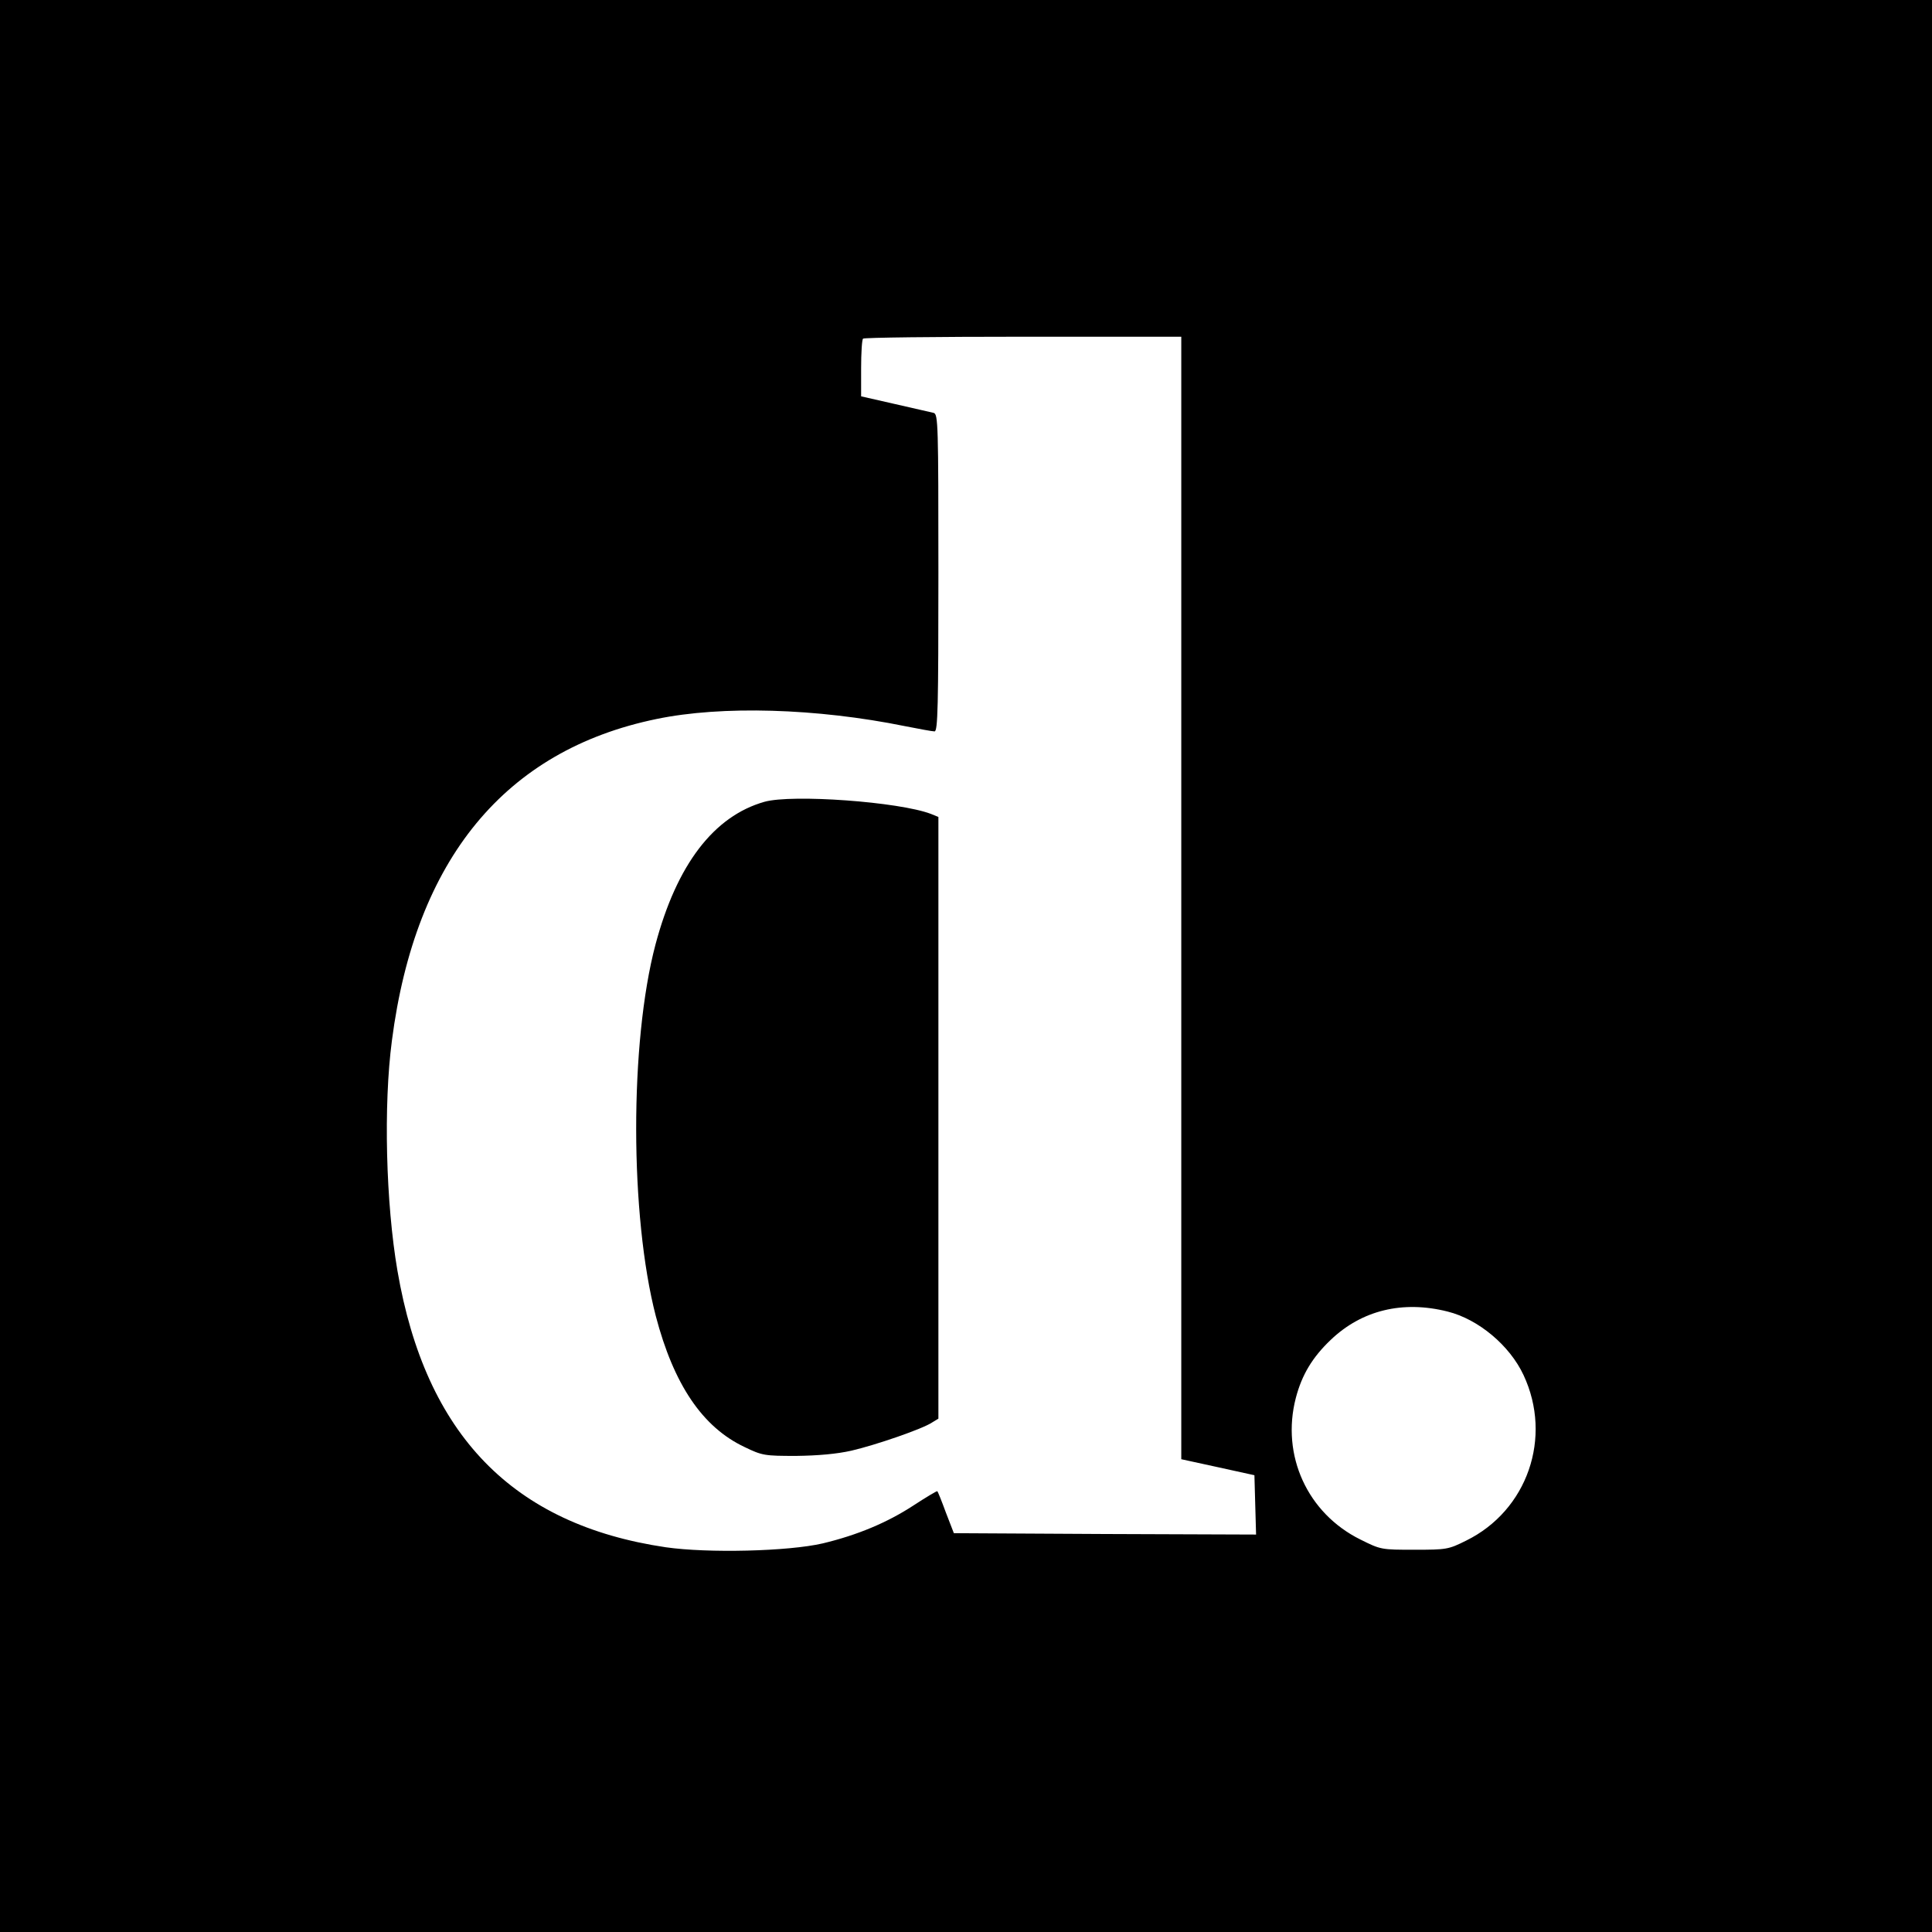 <svg version="1.0" xmlns="http://www.w3.org/2000/svg" width="933.333" height="933.333" viewBox="0 0 700 700" preserveAspectRatio="xMidYMid meet"><g fill="#000" stroke="none"><path d="M0 350v350h700V0H0v350zm428-24.7v203.4l13.3 2.9 13.2 2.9.3 10.8.3 10.7-54.8-.2-54.7-.3-2.9-7.5c-1.5-4.1-2.9-7.6-3.1-7.7-.1-.2-4.1 2.2-8.7 5.2-9.5 6.2-20.3 10.7-32.8 13.7-12.5 2.9-41.6 3.6-56.9 1.4-55.4-8.2-87-40.7-97.2-100.2-4.2-24.5-5.1-59.9-2-83.4 8.5-65.7 41-105.2 95.9-116.5 23.6-4.9 58-3.9 90 2.6 5.1 1 9.9 1.9 10.7 1.9 1.2 0 1.4-9.1 1.4-57.4 0-53.9-.1-57.5-1.7-58-1-.2-7.3-1.7-14-3.2l-12.3-2.8v-10.1c0-5.6.3-10.5.7-10.8.3-.4 26.4-.7 58-.7H428v203.3zm96.5 149.9c11.2 2.8 22.5 12.3 27.5 23 10.6 22.6 1.4 49.1-20.8 60-6.4 3.2-7.1 3.3-18.7 3.3-12 0-12.2 0-19.6-3.7-19.2-9.5-28.8-30.5-23.4-51.3 2.2-8.4 6-14.7 12.6-21 11.3-10.8 26.1-14.4 42.4-10.3z"/><path d="M277 290.5c-18.4 5.2-31.8 22.8-39.5 51.7-9.4 35.5-9.3 98.3.1 134.6 6.5 24.8 16.9 40.3 32.2 47.5 6.4 3.1 7.3 3.2 18.7 3.2 7.9-.1 14.7-.7 20-1.9 9-2.1 25.8-7.9 29.2-10.2l2.3-1.4V296l-2.7-1.1c-11.5-4.4-50.3-7.2-60.3-4.4z"/></g></svg>
